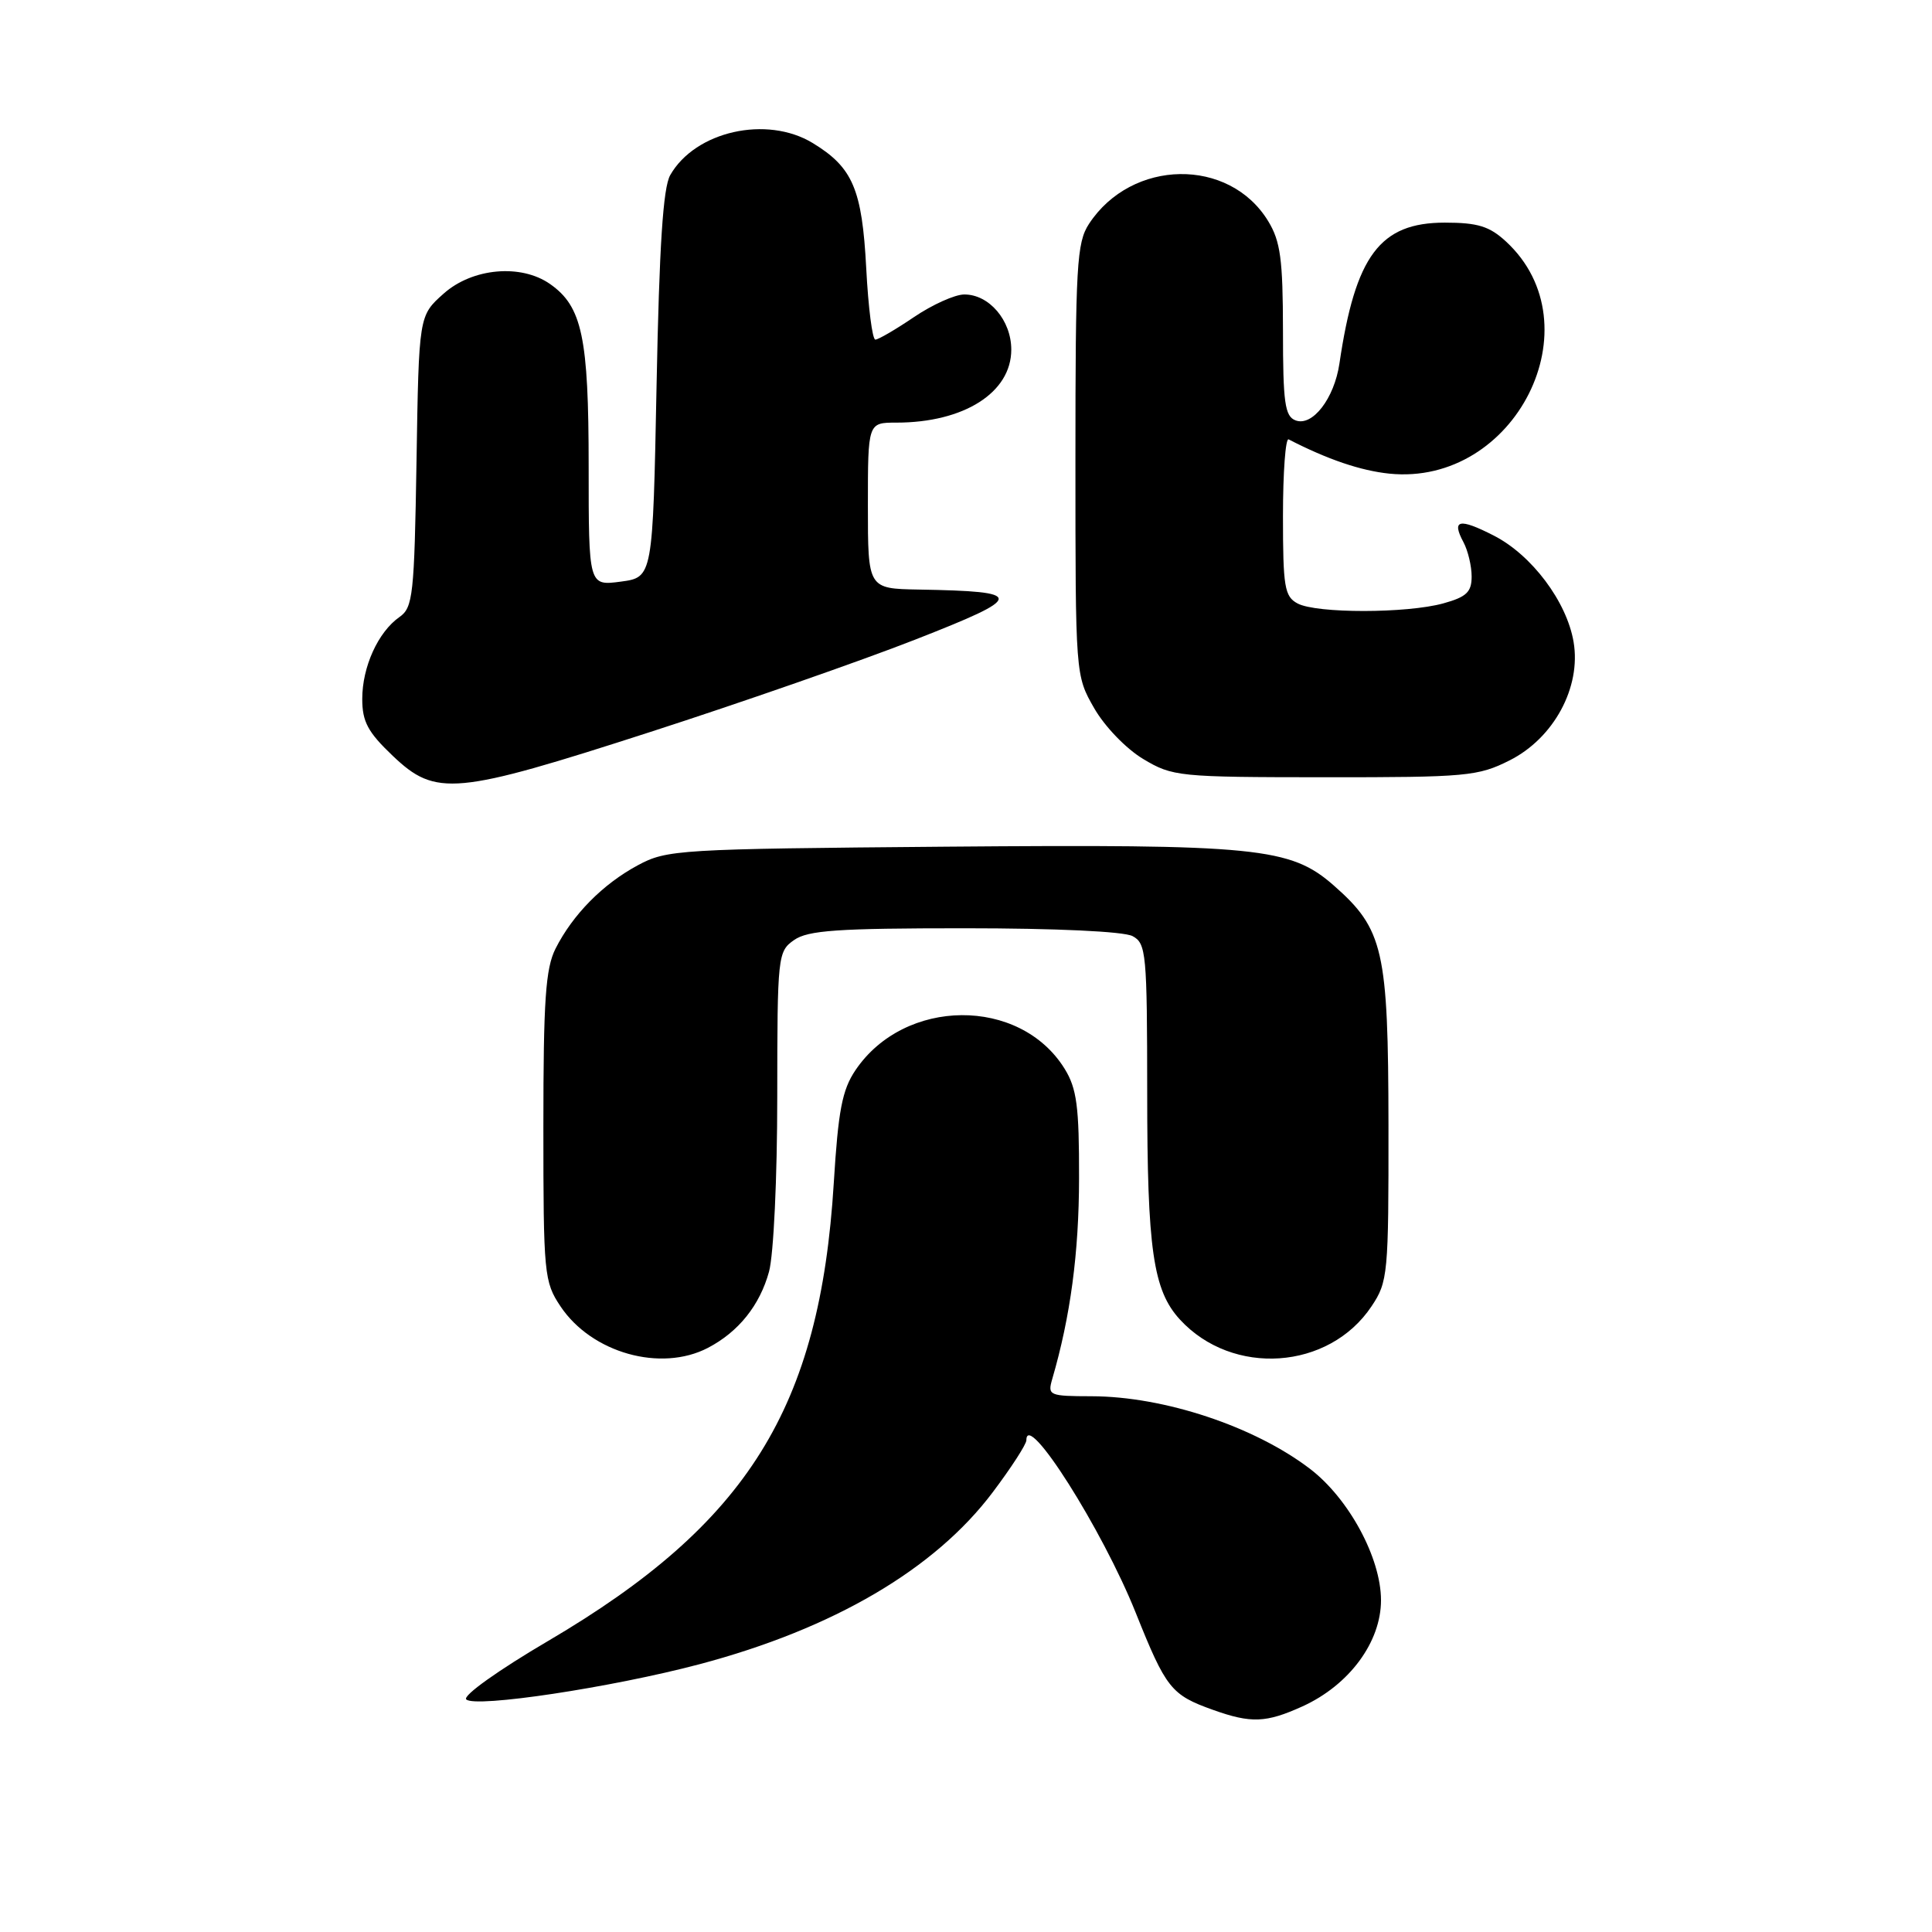 <?xml version="1.0" encoding="UTF-8" standalone="no"?>
<!DOCTYPE svg PUBLIC "-//W3C//DTD SVG 1.1//EN" "http://www.w3.org/Graphics/SVG/1.1/DTD/svg11.dtd" >
<svg xmlns="http://www.w3.org/2000/svg" xmlns:xlink="http://www.w3.org/1999/xlink" version="1.1" viewBox="0 0 256 256">
 <g >
 <path fill="currentColor"
d=" M 172.57 226.11 C 178.78 223.29 183.00 217.58 182.99 212.02 C 182.98 206.42 178.72 198.55 173.57 194.62 C 166.20 189.00 154.25 185.03 144.63 185.01 C 139.02 185.00 138.80 184.90 139.42 182.75 C 141.84 174.47 142.97 166.00 142.98 156.12 C 143.00 146.60 142.68 144.23 141.07 141.62 C 135.15 132.06 119.85 132.17 113.35 141.81 C 111.59 144.42 111.07 147.15 110.48 156.75 C 108.65 186.55 99.10 201.87 72.67 217.41 C 66.01 221.32 61.29 224.69 61.78 225.18 C 62.93 226.33 81.05 223.60 92.68 220.52 C 110.44 215.81 123.87 207.94 131.55 197.72 C 134.00 194.47 136.00 191.37 136.00 190.84 C 136.00 186.77 146.08 202.67 150.49 213.70 C 154.51 223.74 155.18 224.59 160.74 226.57 C 165.78 228.37 167.76 228.29 172.57 226.11 Z  M 93.80 178.60 C 97.86 176.48 100.68 172.96 101.90 168.50 C 102.51 166.27 102.99 156.03 102.99 145.31 C 103.00 126.61 103.06 126.07 105.22 124.56 C 107.06 123.27 110.99 123.00 127.79 123.00 C 139.90 123.00 148.91 123.42 150.07 124.04 C 151.88 125.00 152.00 126.32 152.01 144.79 C 152.01 165.57 152.79 170.98 156.35 174.85 C 163.31 182.42 176.09 181.55 181.73 173.10 C 183.91 169.84 184.00 168.88 183.98 149.10 C 183.95 125.87 183.33 123.13 176.72 117.32 C 170.98 112.29 166.60 111.85 125.32 112.19 C 89.81 112.49 88.36 112.58 84.50 114.66 C 79.85 117.17 75.90 121.18 73.61 125.70 C 72.29 128.33 72.00 132.51 72.00 149.30 C 72.00 168.85 72.10 169.85 74.27 173.10 C 78.39 179.27 87.55 181.85 93.80 178.60 Z  M 86.23 96.97 C 98.21 93.10 113.97 87.61 121.25 84.76 C 135.91 79.02 135.96 78.37 121.75 78.12 C 115.00 78.00 115.00 78.00 115.00 67.00 C 115.00 56.00 115.00 56.00 118.76 56.00 C 127.73 56.00 134.00 52.02 134.00 46.33 C 134.00 42.44 131.05 38.99 127.75 39.02 C 126.51 39.03 123.52 40.38 121.10 42.02 C 118.68 43.66 116.38 45.00 115.99 45.00 C 115.59 45.00 115.05 40.74 114.78 35.54 C 114.23 25.07 113.00 22.19 107.70 18.96 C 101.61 15.25 92.13 17.38 88.81 23.20 C 87.86 24.86 87.36 32.56 87.00 51.00 C 86.50 76.50 86.50 76.50 82.25 77.07 C 78.00 77.63 78.00 77.63 78.00 61.79 C 78.00 44.69 77.14 40.61 72.88 37.63 C 69.02 34.93 62.58 35.51 58.77 38.92 C 55.50 41.83 55.50 41.83 55.19 61.12 C 54.90 78.88 54.72 80.51 52.93 81.76 C 50.10 83.74 48.00 88.36 48.00 92.61 C 48.00 95.63 48.74 97.01 52.04 100.15 C 57.76 105.59 60.26 105.36 86.23 96.97 Z  M 200.04 100.75 C 205.89 97.80 209.53 91.07 208.51 85.07 C 207.61 79.72 202.96 73.53 197.92 70.96 C 193.34 68.62 192.31 68.85 193.92 71.85 C 194.51 72.96 195.00 75.00 195.00 76.39 C 195.00 78.45 194.32 79.10 191.25 79.95 C 186.41 81.29 174.43 81.30 171.93 79.96 C 170.21 79.04 170.00 77.79 170.00 68.38 C 170.00 62.58 170.34 58.01 170.75 58.22 C 175.93 60.89 180.31 62.37 184.10 62.76 C 200.80 64.45 211.54 43.07 199.55 32.00 C 197.36 29.98 195.81 29.50 191.44 29.50 C 182.85 29.50 179.59 33.86 177.48 48.18 C 176.79 52.82 173.90 56.56 171.66 55.70 C 170.25 55.16 170.00 53.36 170.00 43.78 C 169.99 34.36 169.67 31.97 168.04 29.30 C 162.88 20.83 149.96 21.03 144.30 29.66 C 142.67 32.15 142.50 35.13 142.50 60.96 C 142.50 89.50 142.50 89.50 144.98 93.83 C 146.37 96.26 149.22 99.22 151.48 100.57 C 155.37 102.90 156.15 102.98 175.54 102.99 C 194.34 103.00 195.85 102.86 200.04 100.75 Z "/>
</g>
</svg>